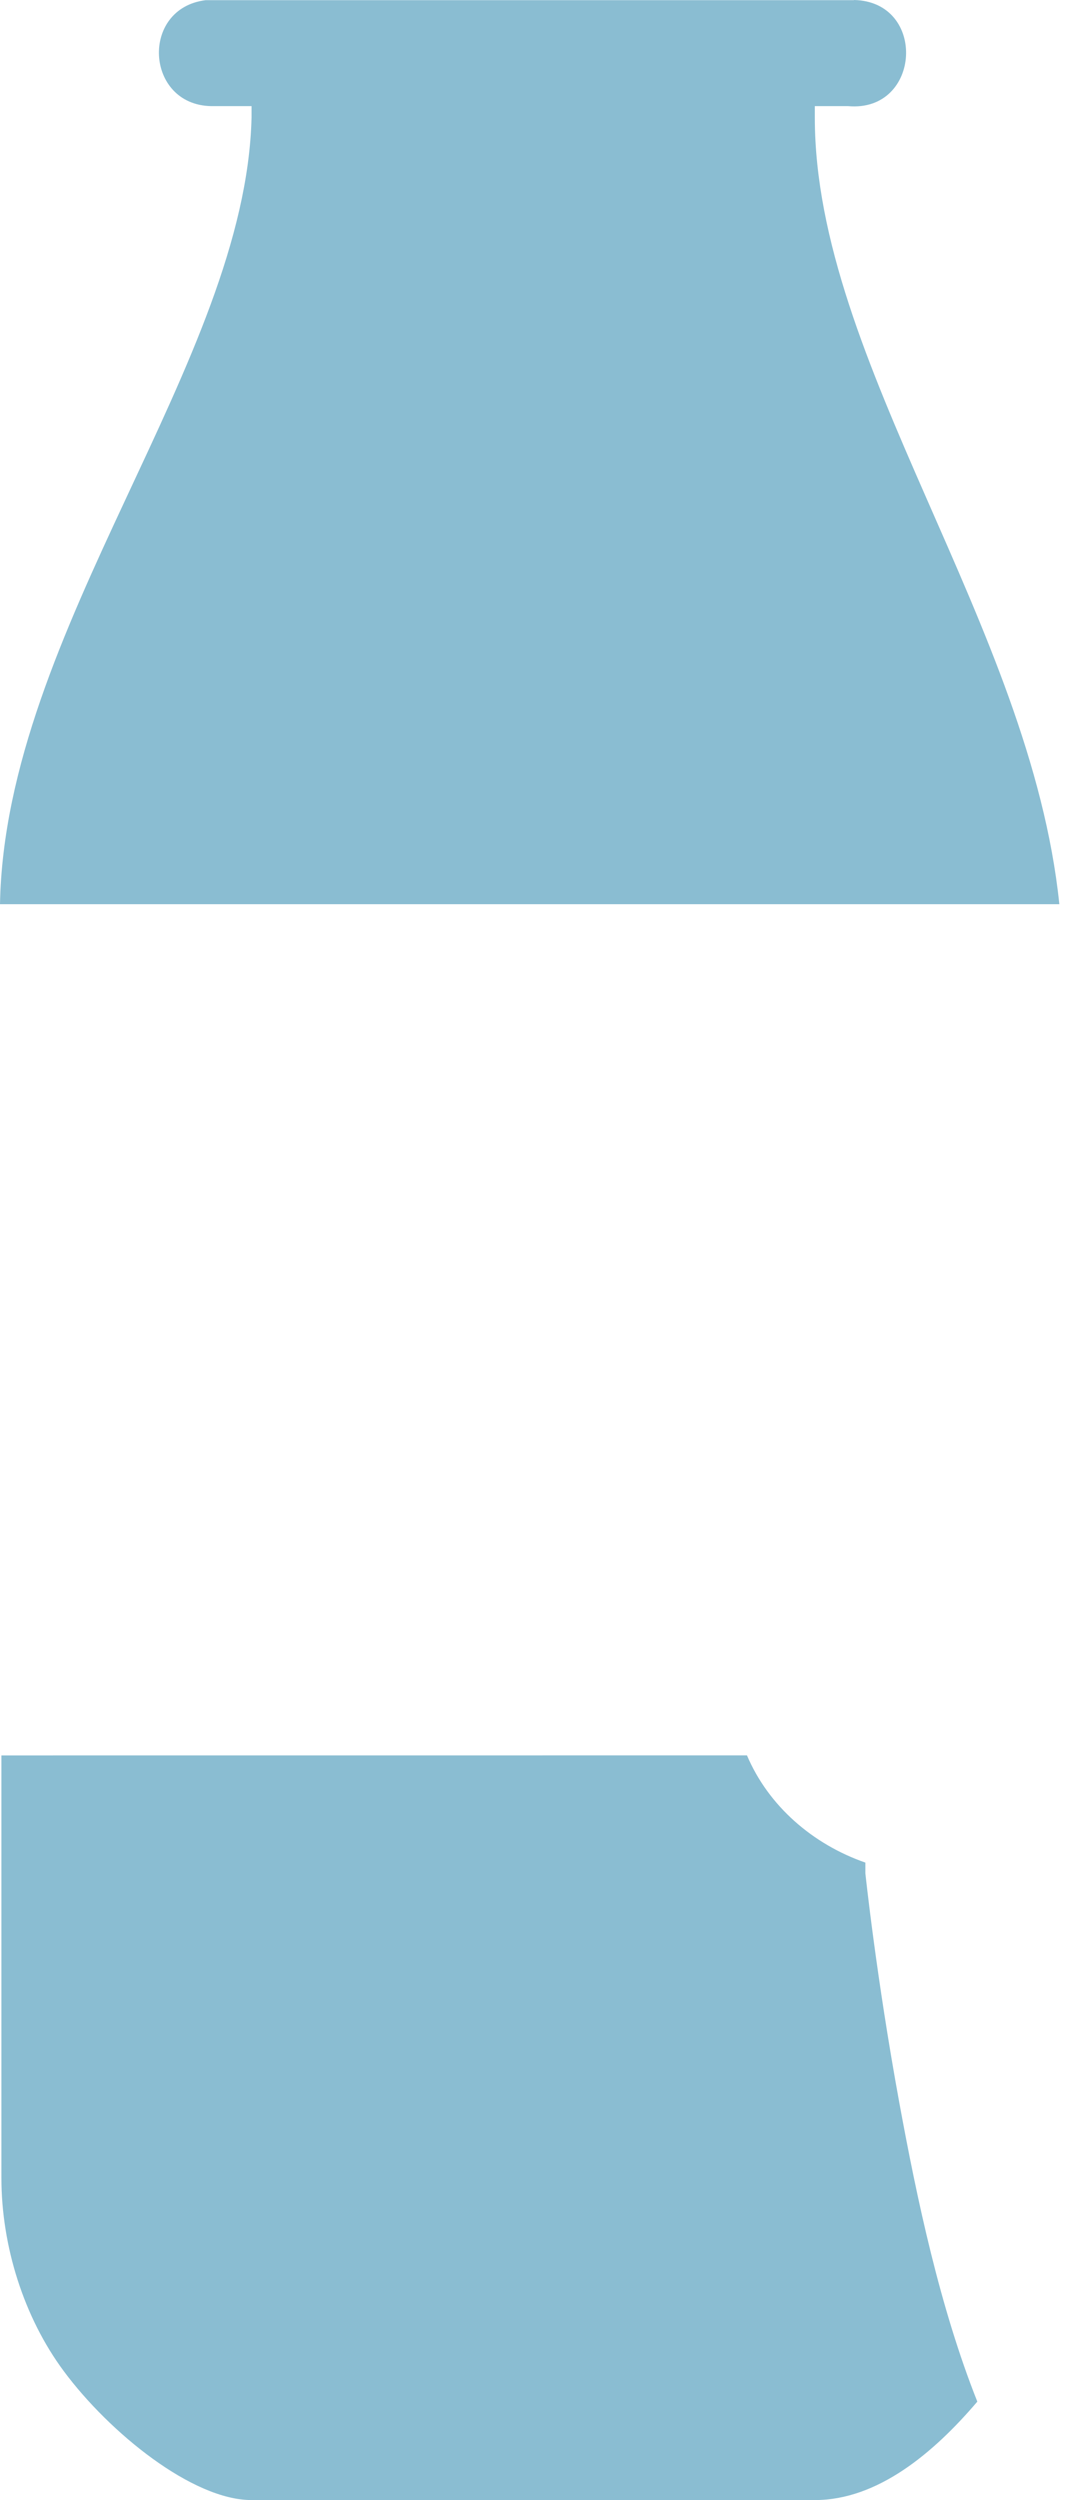 <svg width="24" height="55" viewBox="0 0 24 55" fill="none" xmlns="http://www.w3.org/2000/svg">
<path fill-rule="evenodd" clip-rule="evenodd" d="M18.802 0.004C14.059 0.004 9.269 0.004 4.526 0.004C3.082 0.184 3.195 2.307 4.65 2.335H5.539V2.582C5.412 7.958 0.108 13.857 0 19.892H23.325C22.689 13.741 17.941 7.969 17.941 2.587V2.335H18.674C20.285 2.478 20.419 0.034 18.803 0L18.802 0.004ZM0.031 38.618V47.916C0.031 49.409 0.524 50.98 1.406 52.166C2.411 53.519 4.24 55 5.539 55H17.941C19.324 55 20.558 53.962 21.519 52.834C20.696 50.764 20.191 48.384 19.801 46.256C19.294 43.491 19.054 41.21 19.054 41.21C19.054 41.133 19.054 41.056 19.054 40.976C17.9 40.575 16.923 39.736 16.447 38.617L0.031 38.618Z" fill="#8ABDD2"/>
</svg>
